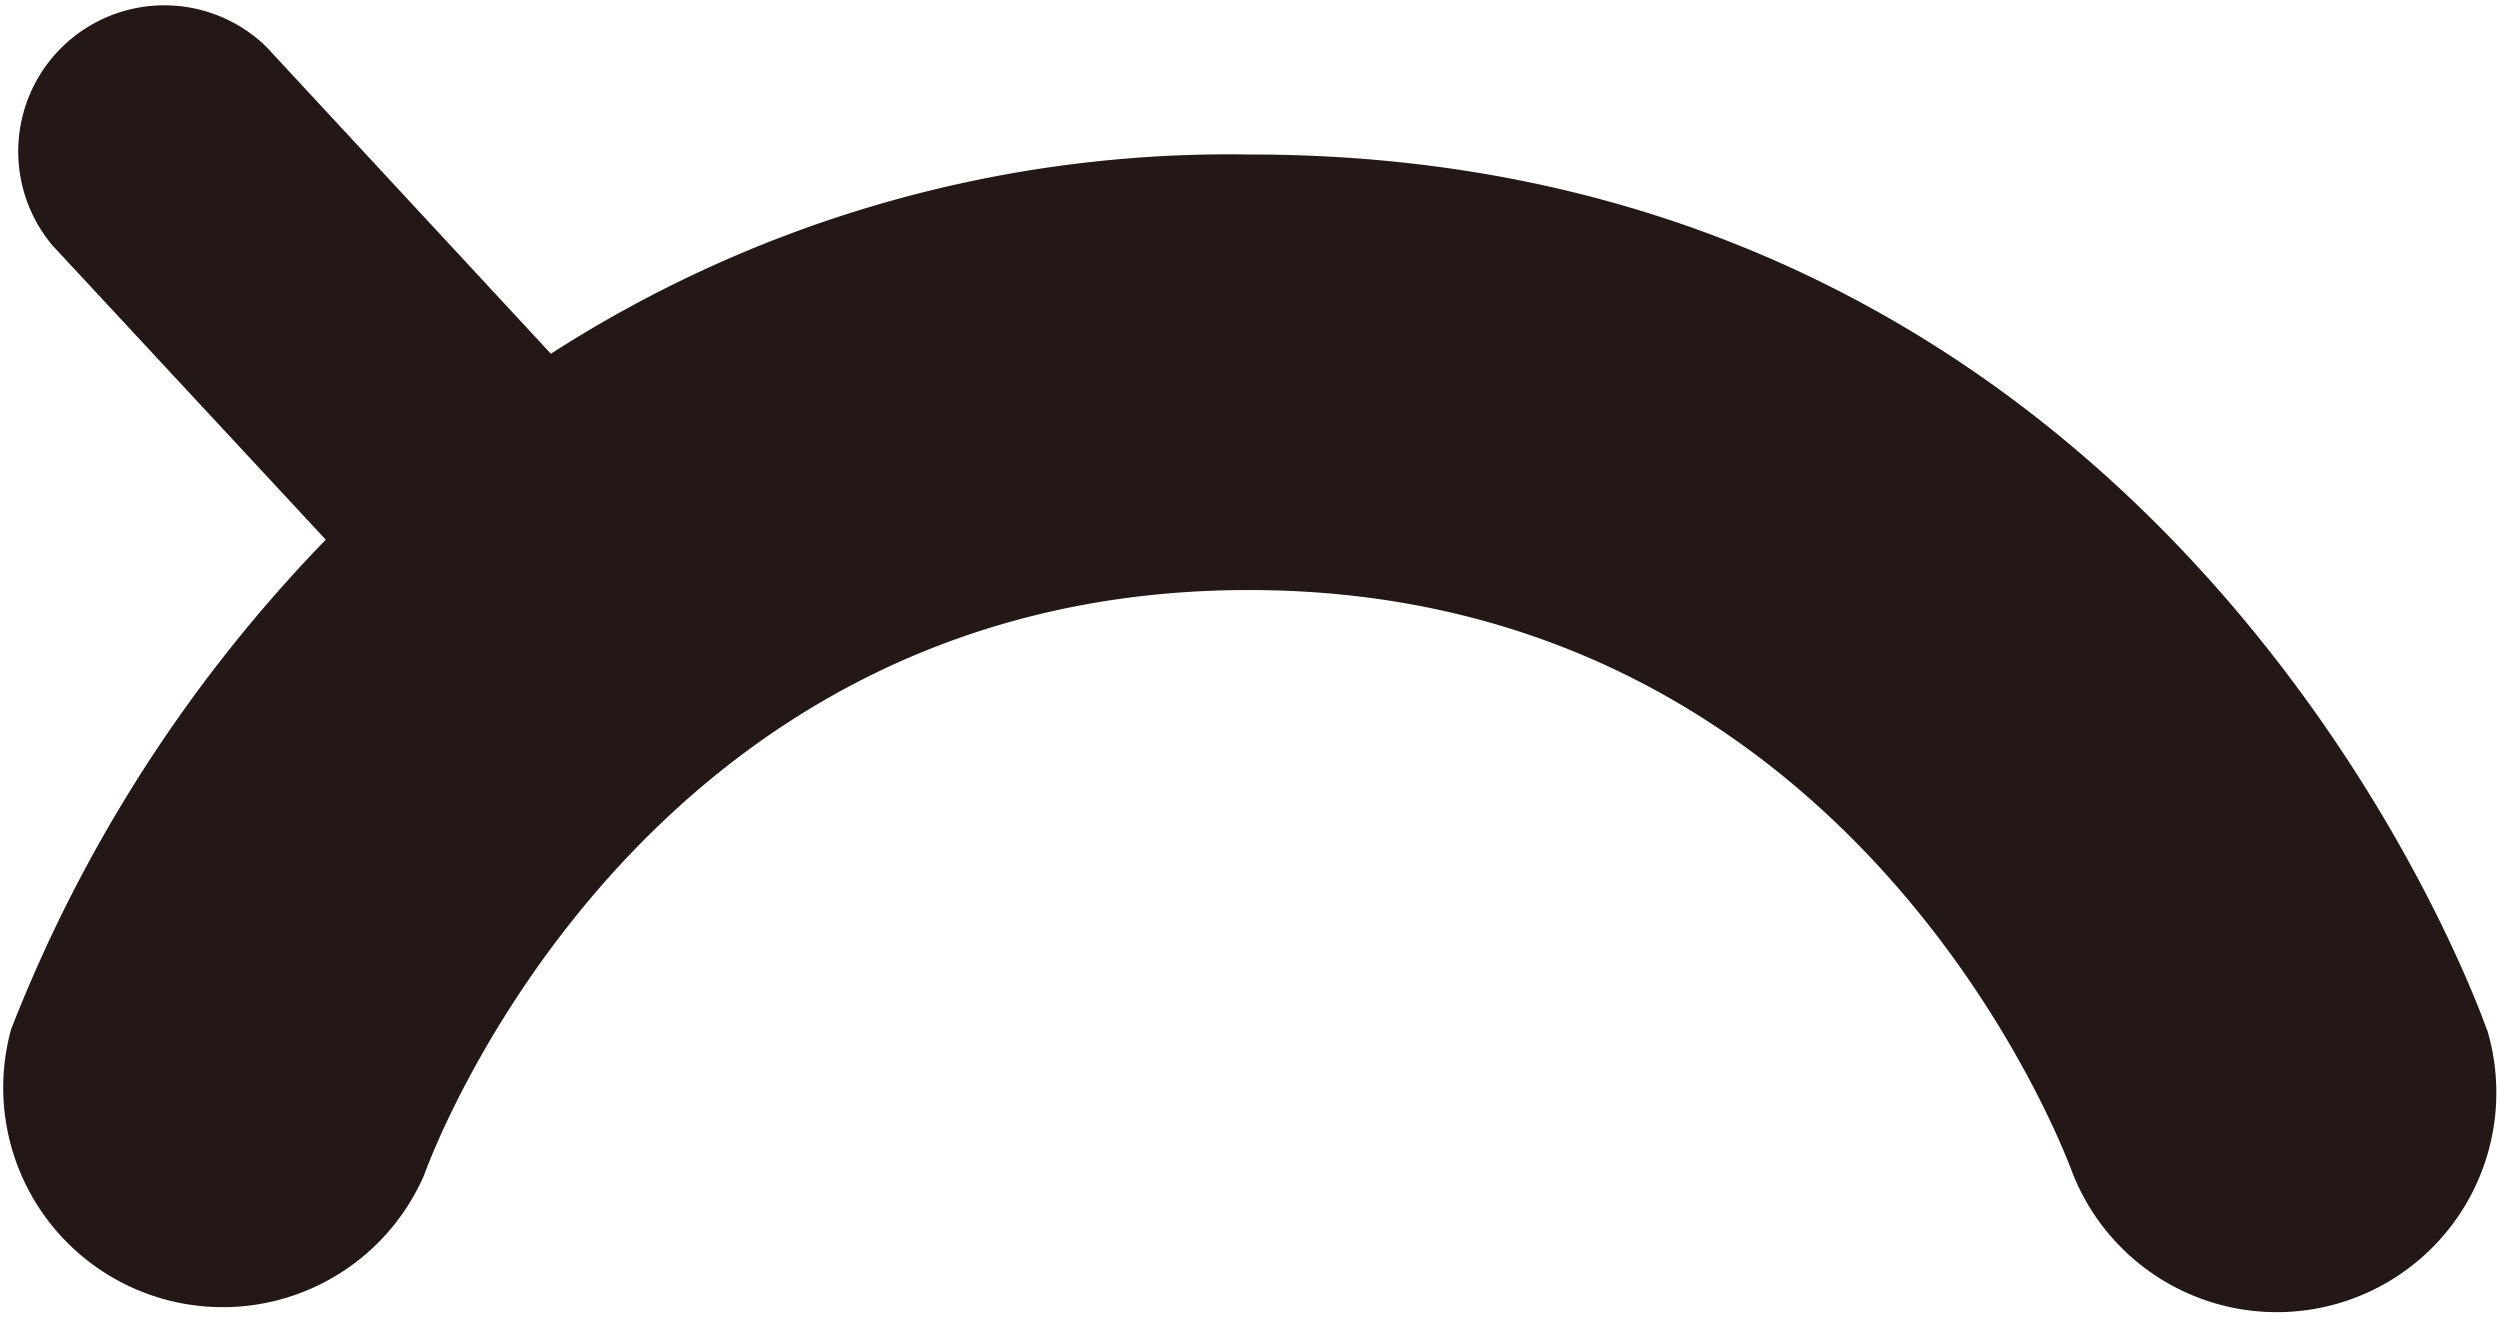 <svg id="eye_0018" xmlns="http://www.w3.org/2000/svg" viewBox="0 0 35.76 18.92"><defs><style>.cls-1{fill:#231815;}</style></defs><title>eye_0018_right</title><path id="eye_0018_right" class="cls-1" d="M291.55,237.43c-.18-.51-4.53-12.54-17.7-12.54a17.93,17.93,0,0,0-10,2.85l-4.07-4.39a2.09,2.09,0,0,0-3.06,2.84l3.91,4.21a21,21,0,0,0-4.5,7,3.14,3.14,0,0,0,5.91,2.08c.12-.34,3.12-8.36,11.79-8.36s11.66,8,11.79,8.35a3.14,3.14,0,0,0,5.92-2.08Z" transform="translate(-255.97 -222.68)"/></svg>